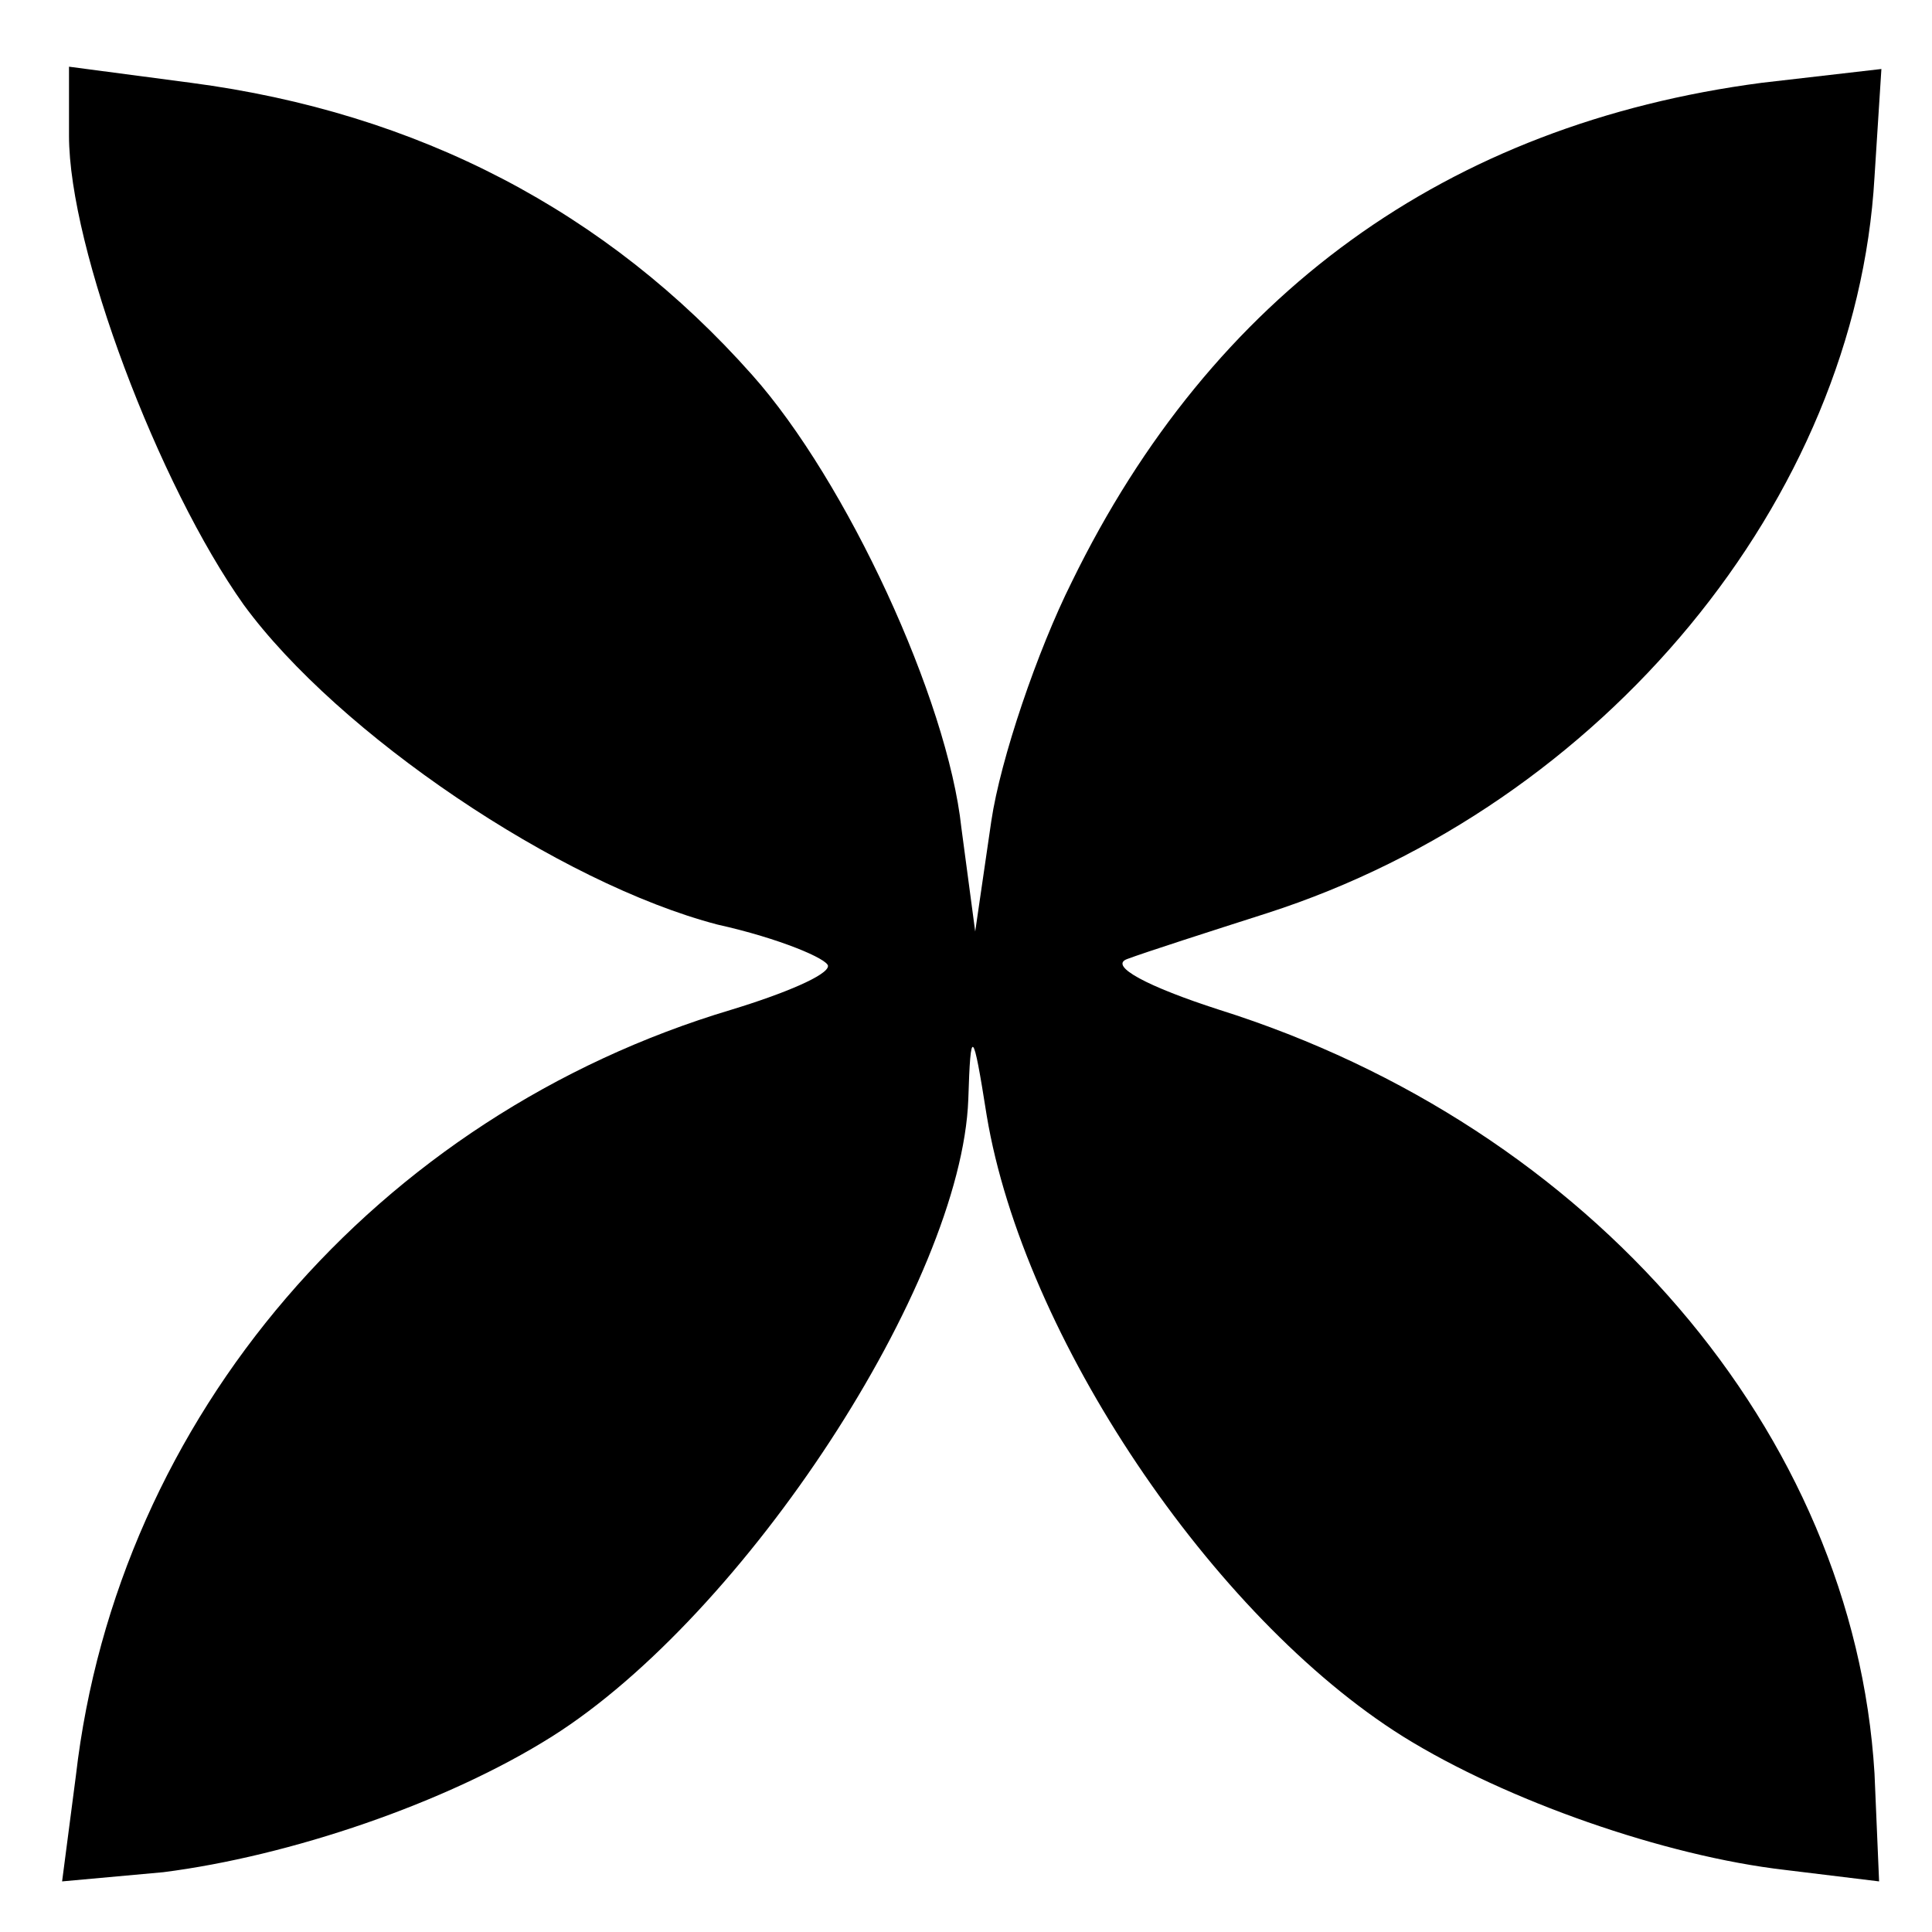<?xml version="1.0" encoding="UTF-8"?>
<!DOCTYPE svg  PUBLIC '-//W3C//DTD SVG 20010904//EN'  'http://www.w3.org/TR/2001/REC-SVG-20010904/DTD/svg10.dtd'>
<svg width="84pt" height="84pt" version="1.0" viewBox="0 0 84 84" xmlns="http://www.w3.org/2000/svg">
	<g transform="translate(0 84) scale(.1 -.1)">
		<path d="m30 781c0-49 39-152 76-204 41-56 137-121 206-139 27-6 48-15 48-18 0-4-19-12-42-19-154-46-267-177-285-333l-6-46 44 4c55 7 123 30 169 59 84 53 178 197 181 277 1 32 2 31 8-7 16-96 98-218 181-270 45-28 114-52 166-58l41-5-2 47c-9 148-123 281-285 332-31 10-48 19-40 22s36 12 61 20c146 47 256 180 264 320l3 47-52-6c-137-18-239-92-300-217-15-30-31-77-35-104l-7-48-6 45c-6 56-50 151-91 197-63 71-145 114-244 127l-53 7v-30z"/>
	</g>
</svg>
